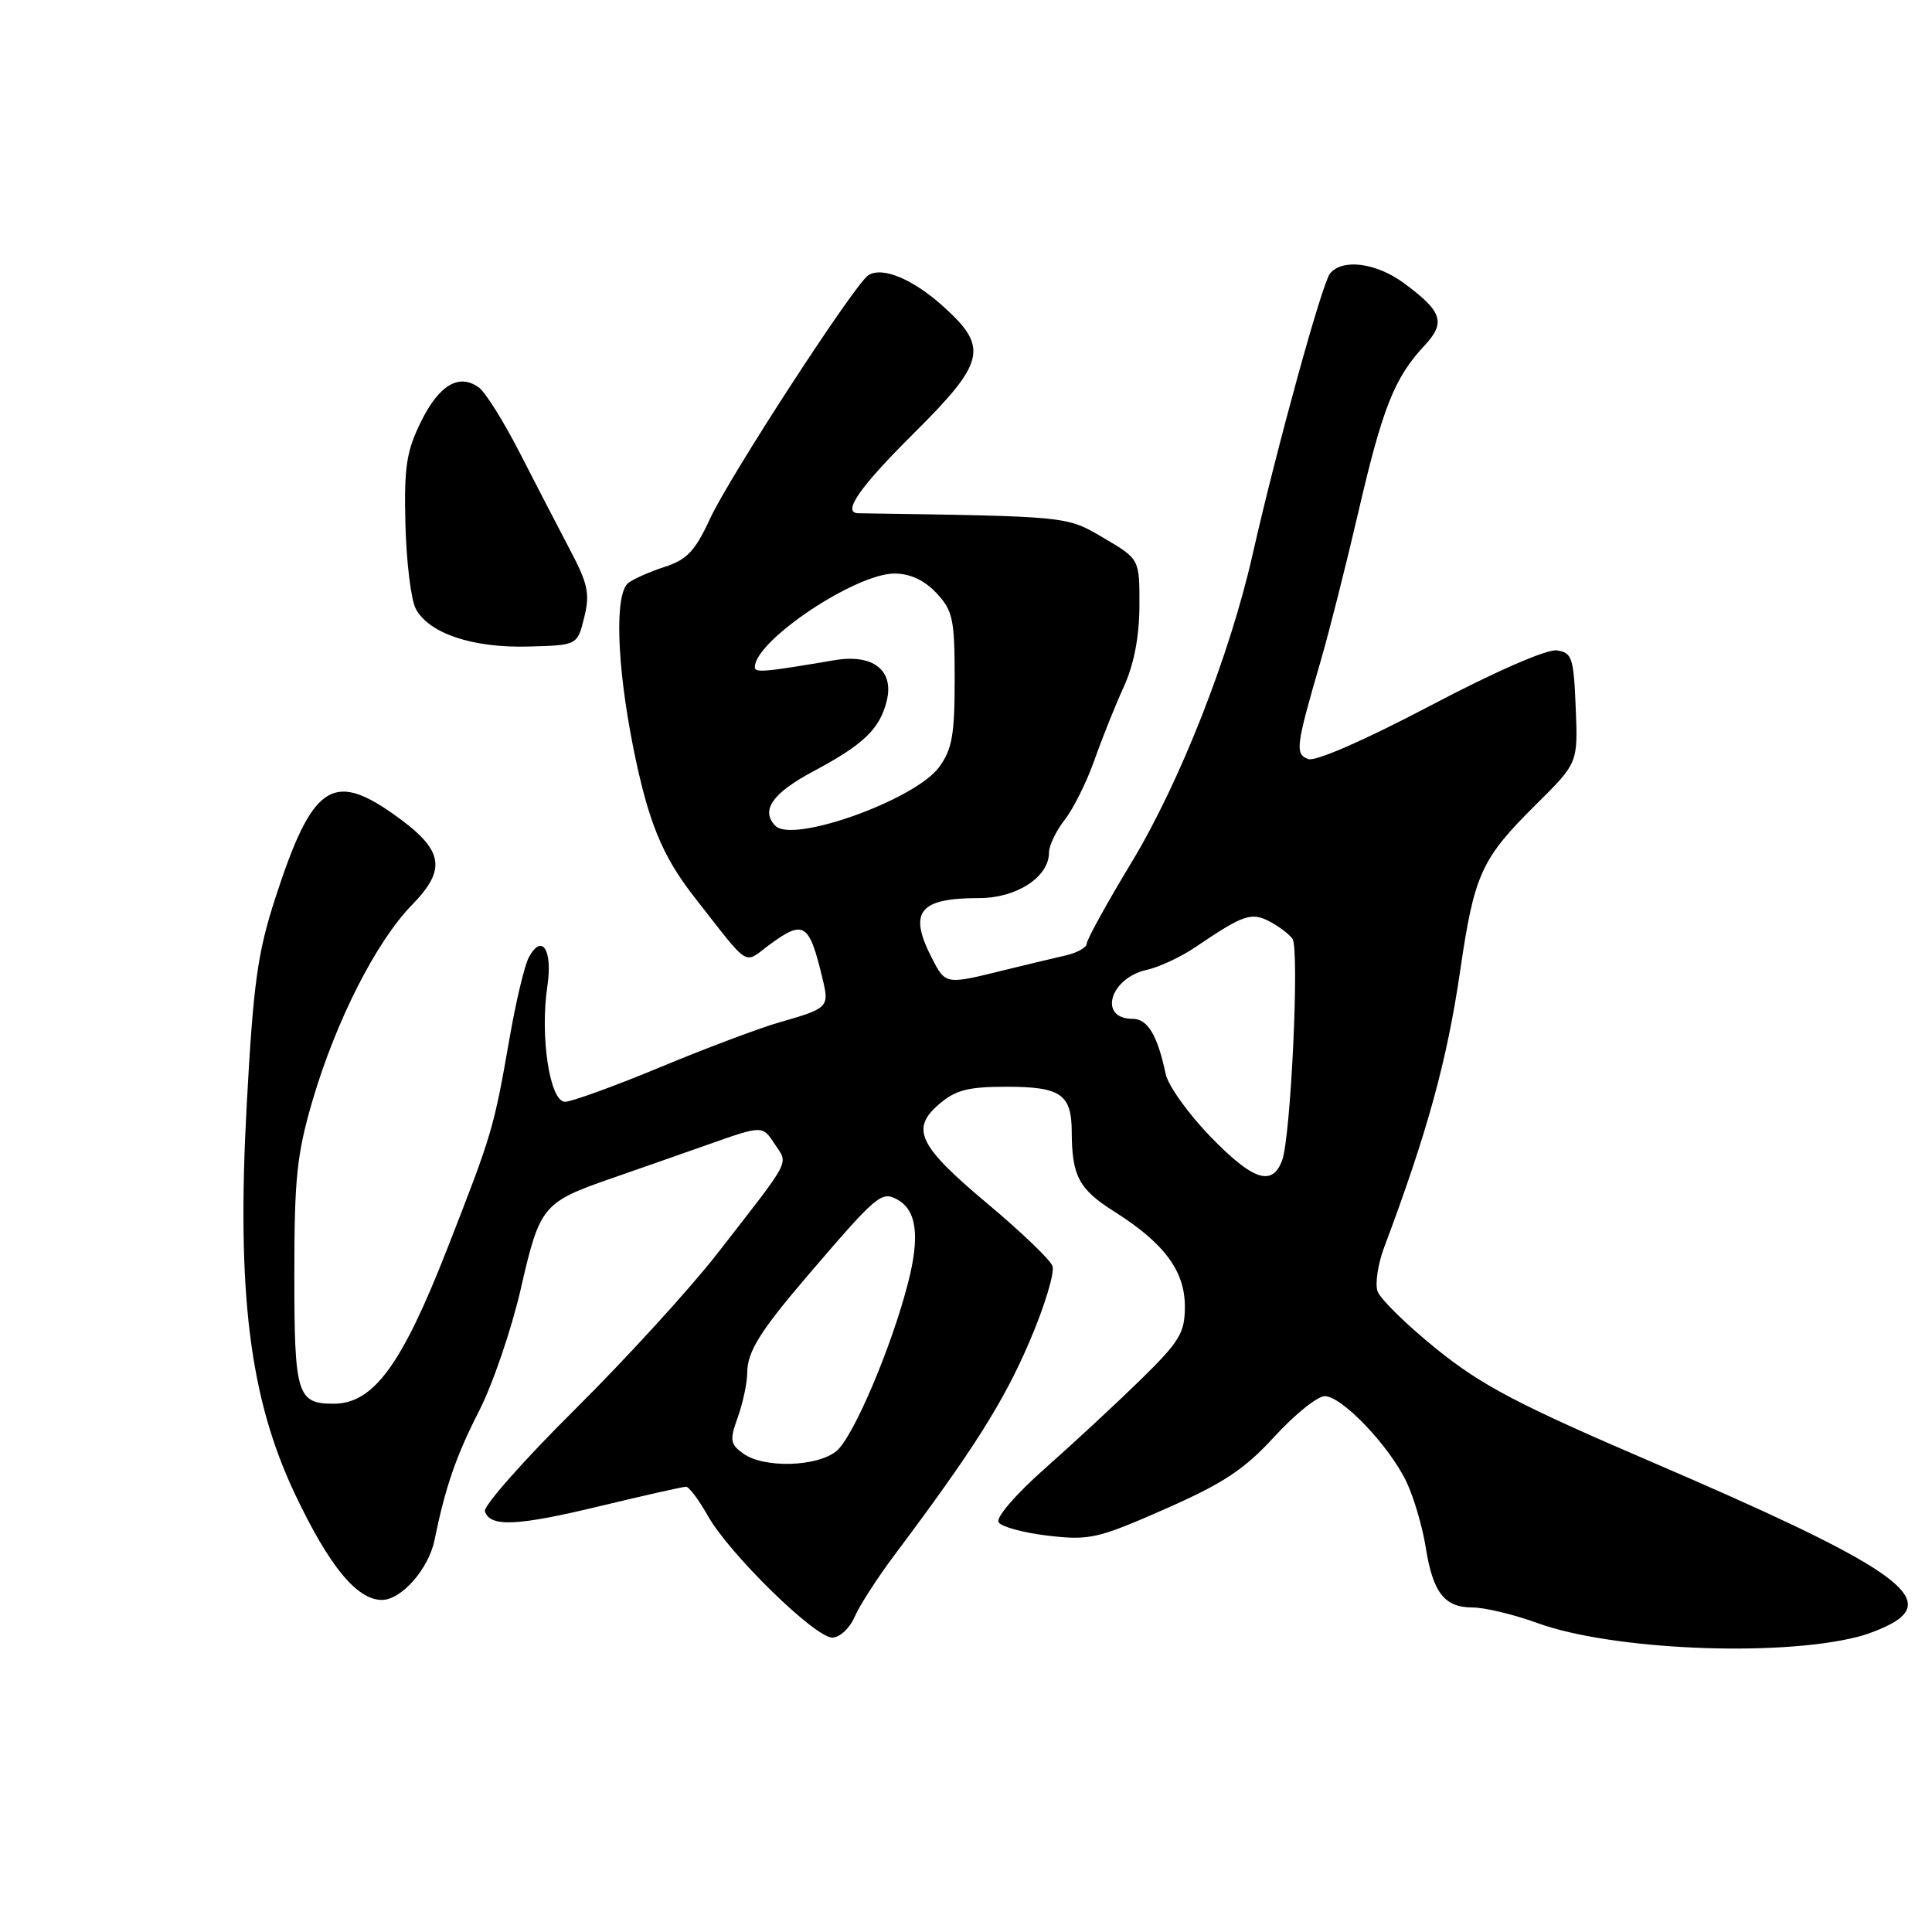 <?xml version="1.0" encoding="UTF-8" standalone="no"?>
<!DOCTYPE svg PUBLIC "-//W3C//DTD SVG 1.1//EN" "http://www.w3.org/Graphics/SVG/1.1/DTD/svg11.dtd" >
<svg xmlns="http://www.w3.org/2000/svg" xmlns:xlink="http://www.w3.org/1999/xlink" version="1.1" viewBox="0 0 256 256">
 <g >
 <path fill="currentColor"
d=" M 246.03 216.92 C 247.97 216.44 250.45 215.38 251.53 214.58 C 256.09 211.20 249.06 206.70 219.07 193.81 C 201.20 186.14 196.41 183.63 190.37 178.77 C 186.38 175.55 182.85 172.09 182.52 171.07 C 182.20 170.05 182.59 167.48 183.38 165.36 C 189.14 150.02 191.74 140.54 193.48 128.63 C 195.36 115.79 196.26 113.81 203.55 106.58 C 209.09 101.09 209.09 101.09 208.79 93.79 C 208.52 87.12 208.31 86.47 206.27 86.18 C 204.95 86.00 198.10 88.99 189.48 93.53 C 180.79 98.10 174.29 100.94 173.34 100.58 C 171.57 99.90 171.70 98.92 175.02 87.50 C 176.14 83.65 178.39 74.75 180.02 67.72 C 183.19 54.05 184.78 50.05 188.71 45.84 C 191.61 42.74 191.15 41.30 186.03 37.52 C 182.35 34.81 177.87 34.23 176.23 36.25 C 175.18 37.54 169.17 59.36 165.97 73.50 C 162.95 86.86 156.34 103.66 149.97 114.21 C 146.69 119.64 144.00 124.51 144.00 125.03 C 144.00 125.54 142.76 126.24 141.25 126.59 C 139.74 126.93 135.96 127.84 132.86 128.60 C 125.35 130.46 125.28 130.45 123.53 127.05 C 120.31 120.83 121.73 119.00 129.77 119.00 C 134.72 119.00 139.00 116.20 139.00 112.96 C 139.00 112.03 139.94 110.08 141.08 108.63 C 142.22 107.17 143.99 103.63 145.01 100.74 C 146.02 97.86 147.78 93.47 148.91 91.00 C 150.26 88.04 150.96 84.38 150.98 80.29 C 151.00 74.08 151.00 74.08 146.25 71.29 C 141.29 68.37 141.81 68.43 113.75 68.01 C 111.52 67.98 113.85 64.61 121.00 57.50 C 130.57 47.99 131.03 46.06 125.03 40.64 C 120.98 36.99 116.95 35.29 115.07 36.46 C 113.30 37.55 96.64 63.18 94.09 68.72 C 92.12 72.99 91.03 74.16 88.09 75.11 C 86.12 75.74 83.94 76.71 83.25 77.25 C 81.43 78.70 81.71 88.00 83.90 99.00 C 85.87 108.84 87.73 113.40 92.00 118.86 C 99.49 128.43 98.47 127.77 101.87 125.25 C 106.54 121.80 107.21 122.23 109.01 129.76 C 109.90 133.46 109.74 133.62 103.26 135.47 C 100.64 136.22 93.55 138.89 87.50 141.40 C 81.45 143.92 75.76 145.98 74.87 145.99 C 72.85 146.00 71.53 137.34 72.53 130.66 C 73.25 125.85 71.81 123.62 70.07 126.86 C 69.51 127.91 68.38 132.63 67.56 137.34 C 65.41 149.62 65.28 150.08 59.25 165.50 C 53.23 180.89 49.48 186.00 44.21 186.00 C 39.36 186.00 39.00 184.80 39.00 168.82 C 39.00 156.09 39.34 152.88 41.43 145.77 C 44.53 135.23 49.86 124.76 54.57 119.93 C 59.33 115.05 58.79 112.54 51.97 107.76 C 44.00 102.18 41.30 104.14 36.48 119.00 C 34.13 126.24 33.57 130.27 32.70 146.24 C 31.33 171.31 33.05 185.23 39.10 198.00 C 43.62 207.53 47.29 212.00 50.61 212.00 C 53.18 212.00 56.80 207.89 57.57 204.09 C 59.01 197.05 60.42 192.95 63.46 187.00 C 65.29 183.43 67.80 176.08 69.03 170.68 C 71.53 159.77 71.91 159.31 81.05 156.13 C 84.05 155.09 89.77 153.09 93.76 151.68 C 101.03 149.11 101.03 149.11 102.63 151.56 C 104.47 154.37 105.08 153.20 95.01 166.15 C 91.44 170.74 82.97 180.02 76.18 186.76 C 69.39 193.50 64.02 199.58 64.25 200.26 C 64.95 202.38 68.51 202.22 79.53 199.56 C 85.38 198.15 90.49 197.00 90.90 197.00 C 91.30 197.00 92.61 198.75 93.81 200.88 C 96.62 205.87 107.96 216.97 110.27 216.99 C 111.26 216.99 112.57 215.78 113.24 214.25 C 113.89 212.74 116.29 209.03 118.56 206.00 C 128.87 192.26 132.96 185.82 136.38 177.85 C 138.40 173.15 139.78 168.60 139.46 167.75 C 139.13 166.90 135.33 163.25 131.01 159.63 C 121.71 151.85 120.60 149.60 124.43 146.31 C 126.61 144.43 128.28 144.00 133.36 144.00 C 140.55 144.00 141.99 144.99 142.01 149.95 C 142.04 155.85 142.95 157.57 147.65 160.54 C 154.26 164.72 157.00 168.40 157.00 173.11 C 157.00 176.62 156.33 177.73 151.17 182.79 C 147.96 185.93 142.26 191.22 138.49 194.55 C 134.59 198.00 131.93 201.08 132.32 201.71 C 132.69 202.31 135.65 203.11 138.89 203.49 C 144.38 204.12 145.46 203.88 154.36 199.96 C 162.12 196.54 164.87 194.72 168.86 190.37 C 171.56 187.42 174.57 185.00 175.54 185.00 C 177.82 185.00 184.12 191.62 186.38 196.39 C 187.34 198.42 188.48 202.30 188.91 205.00 C 189.87 211.05 191.39 213.00 195.15 213.00 C 196.74 213.00 200.63 213.94 203.77 215.08 C 213.53 218.62 235.40 219.58 246.03 216.92 Z  M 77.41 81.82 C 78.19 78.67 77.91 77.36 75.51 72.82 C 73.97 69.89 70.98 64.12 68.87 60.00 C 66.76 55.88 64.33 51.99 63.47 51.36 C 60.84 49.43 58.19 50.99 55.79 55.86 C 53.85 59.80 53.53 61.86 53.72 69.50 C 53.85 74.45 54.46 79.47 55.09 80.66 C 56.83 83.93 62.59 85.87 70.00 85.67 C 76.50 85.50 76.50 85.50 77.41 81.82 Z  M 98.46 192.59 C 96.74 191.34 96.67 190.81 97.77 187.77 C 98.44 185.89 99.00 183.26 99.01 181.93 C 99.01 179.13 100.70 176.41 107.00 169.05 C 116.15 158.36 116.78 157.81 118.85 158.92 C 121.46 160.31 121.92 163.75 120.33 169.95 C 118.16 178.45 113.09 190.37 110.86 192.25 C 108.32 194.38 101.18 194.58 98.46 192.59 Z  M 160.34 150.56 C 157.44 147.56 154.79 143.85 154.46 142.31 C 153.36 137.15 152.07 135.00 150.08 135.00 C 145.48 135.00 147.05 129.59 151.96 128.51 C 153.59 128.15 156.51 126.79 158.43 125.48 C 164.76 121.19 165.81 120.83 168.25 122.11 C 169.49 122.77 170.84 123.79 171.26 124.40 C 172.21 125.76 171.04 150.65 169.89 153.75 C 168.57 157.28 166.03 156.43 160.34 150.56 Z  M 102.75 109.43 C 100.74 107.39 102.35 105.09 107.80 102.19 C 114.42 98.66 116.57 96.60 117.49 92.89 C 118.51 88.82 115.68 86.61 110.57 87.48 C 101.12 89.08 100.00 89.18 100.02 88.36 C 100.11 84.85 113.35 76.00 118.52 76.00 C 120.59 76.00 122.47 76.87 124.08 78.58 C 126.26 80.91 126.50 82.02 126.50 90.01 C 126.50 97.42 126.16 99.31 124.41 101.68 C 121.20 106.00 105.07 111.78 102.75 109.43 Z "/>
</g>
</svg>